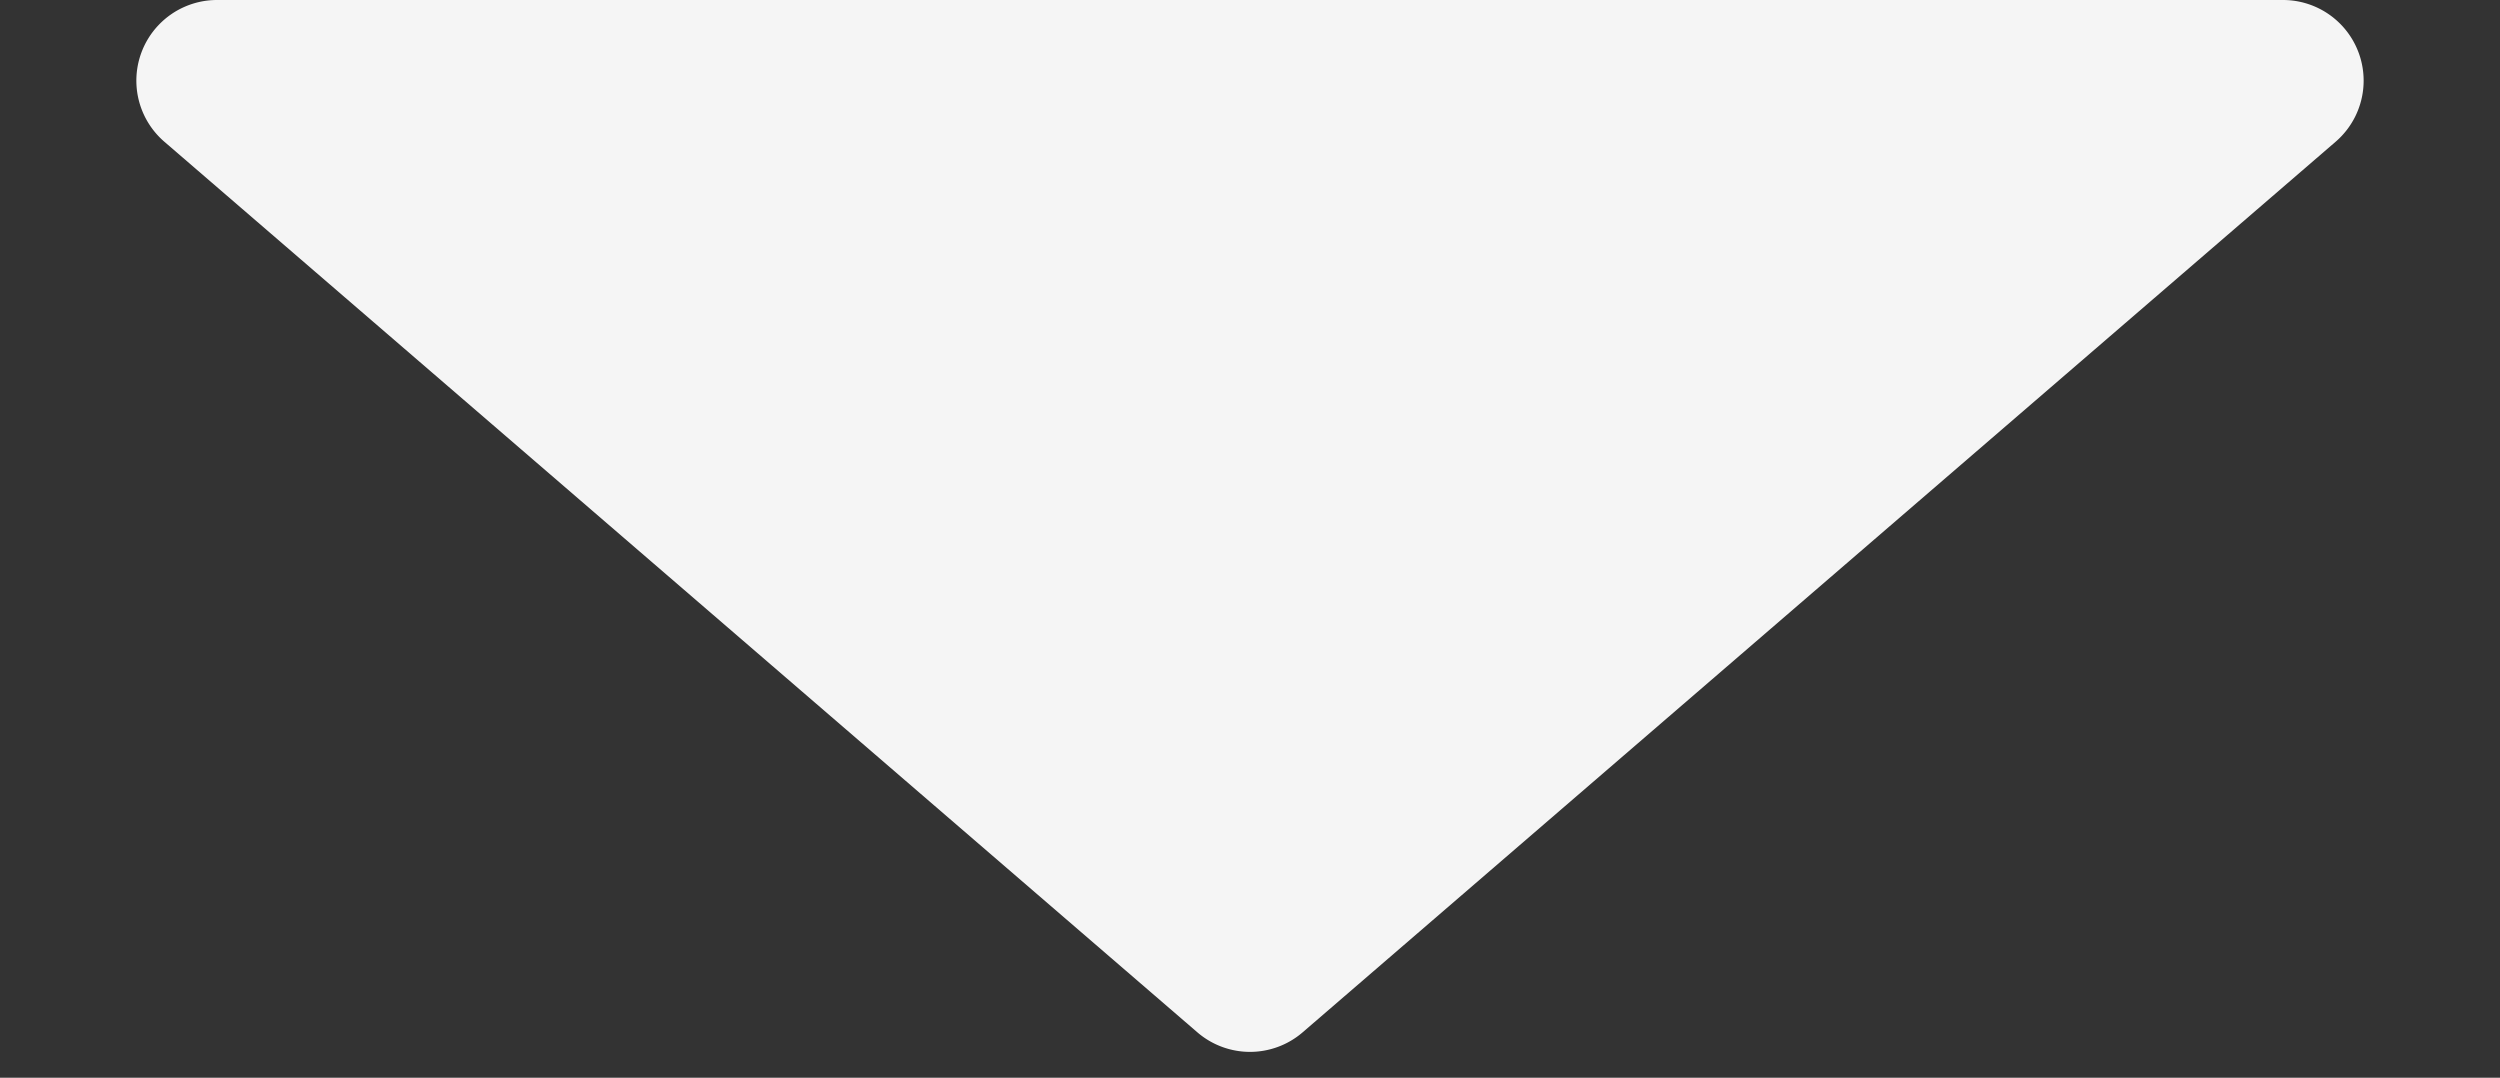 <svg xmlns="http://www.w3.org/2000/svg" width="341" height="147" viewBox="0 0 341 147">
  <rect x="0" y="0" width="341" height="147" fill="#333333" stroke="none"/>
  <path id="Polygon_2" data-name="Polygon 2" d="M163.317,6.193a11,11,0,0,1,14.366,0l140.9,121.476A11,11,0,0,1,311.4,147H29.6a11,11,0,0,1-7.183-19.331Z" transform="translate(341 147) rotate(180)" fill="#f5f5f5"/>
</svg>
